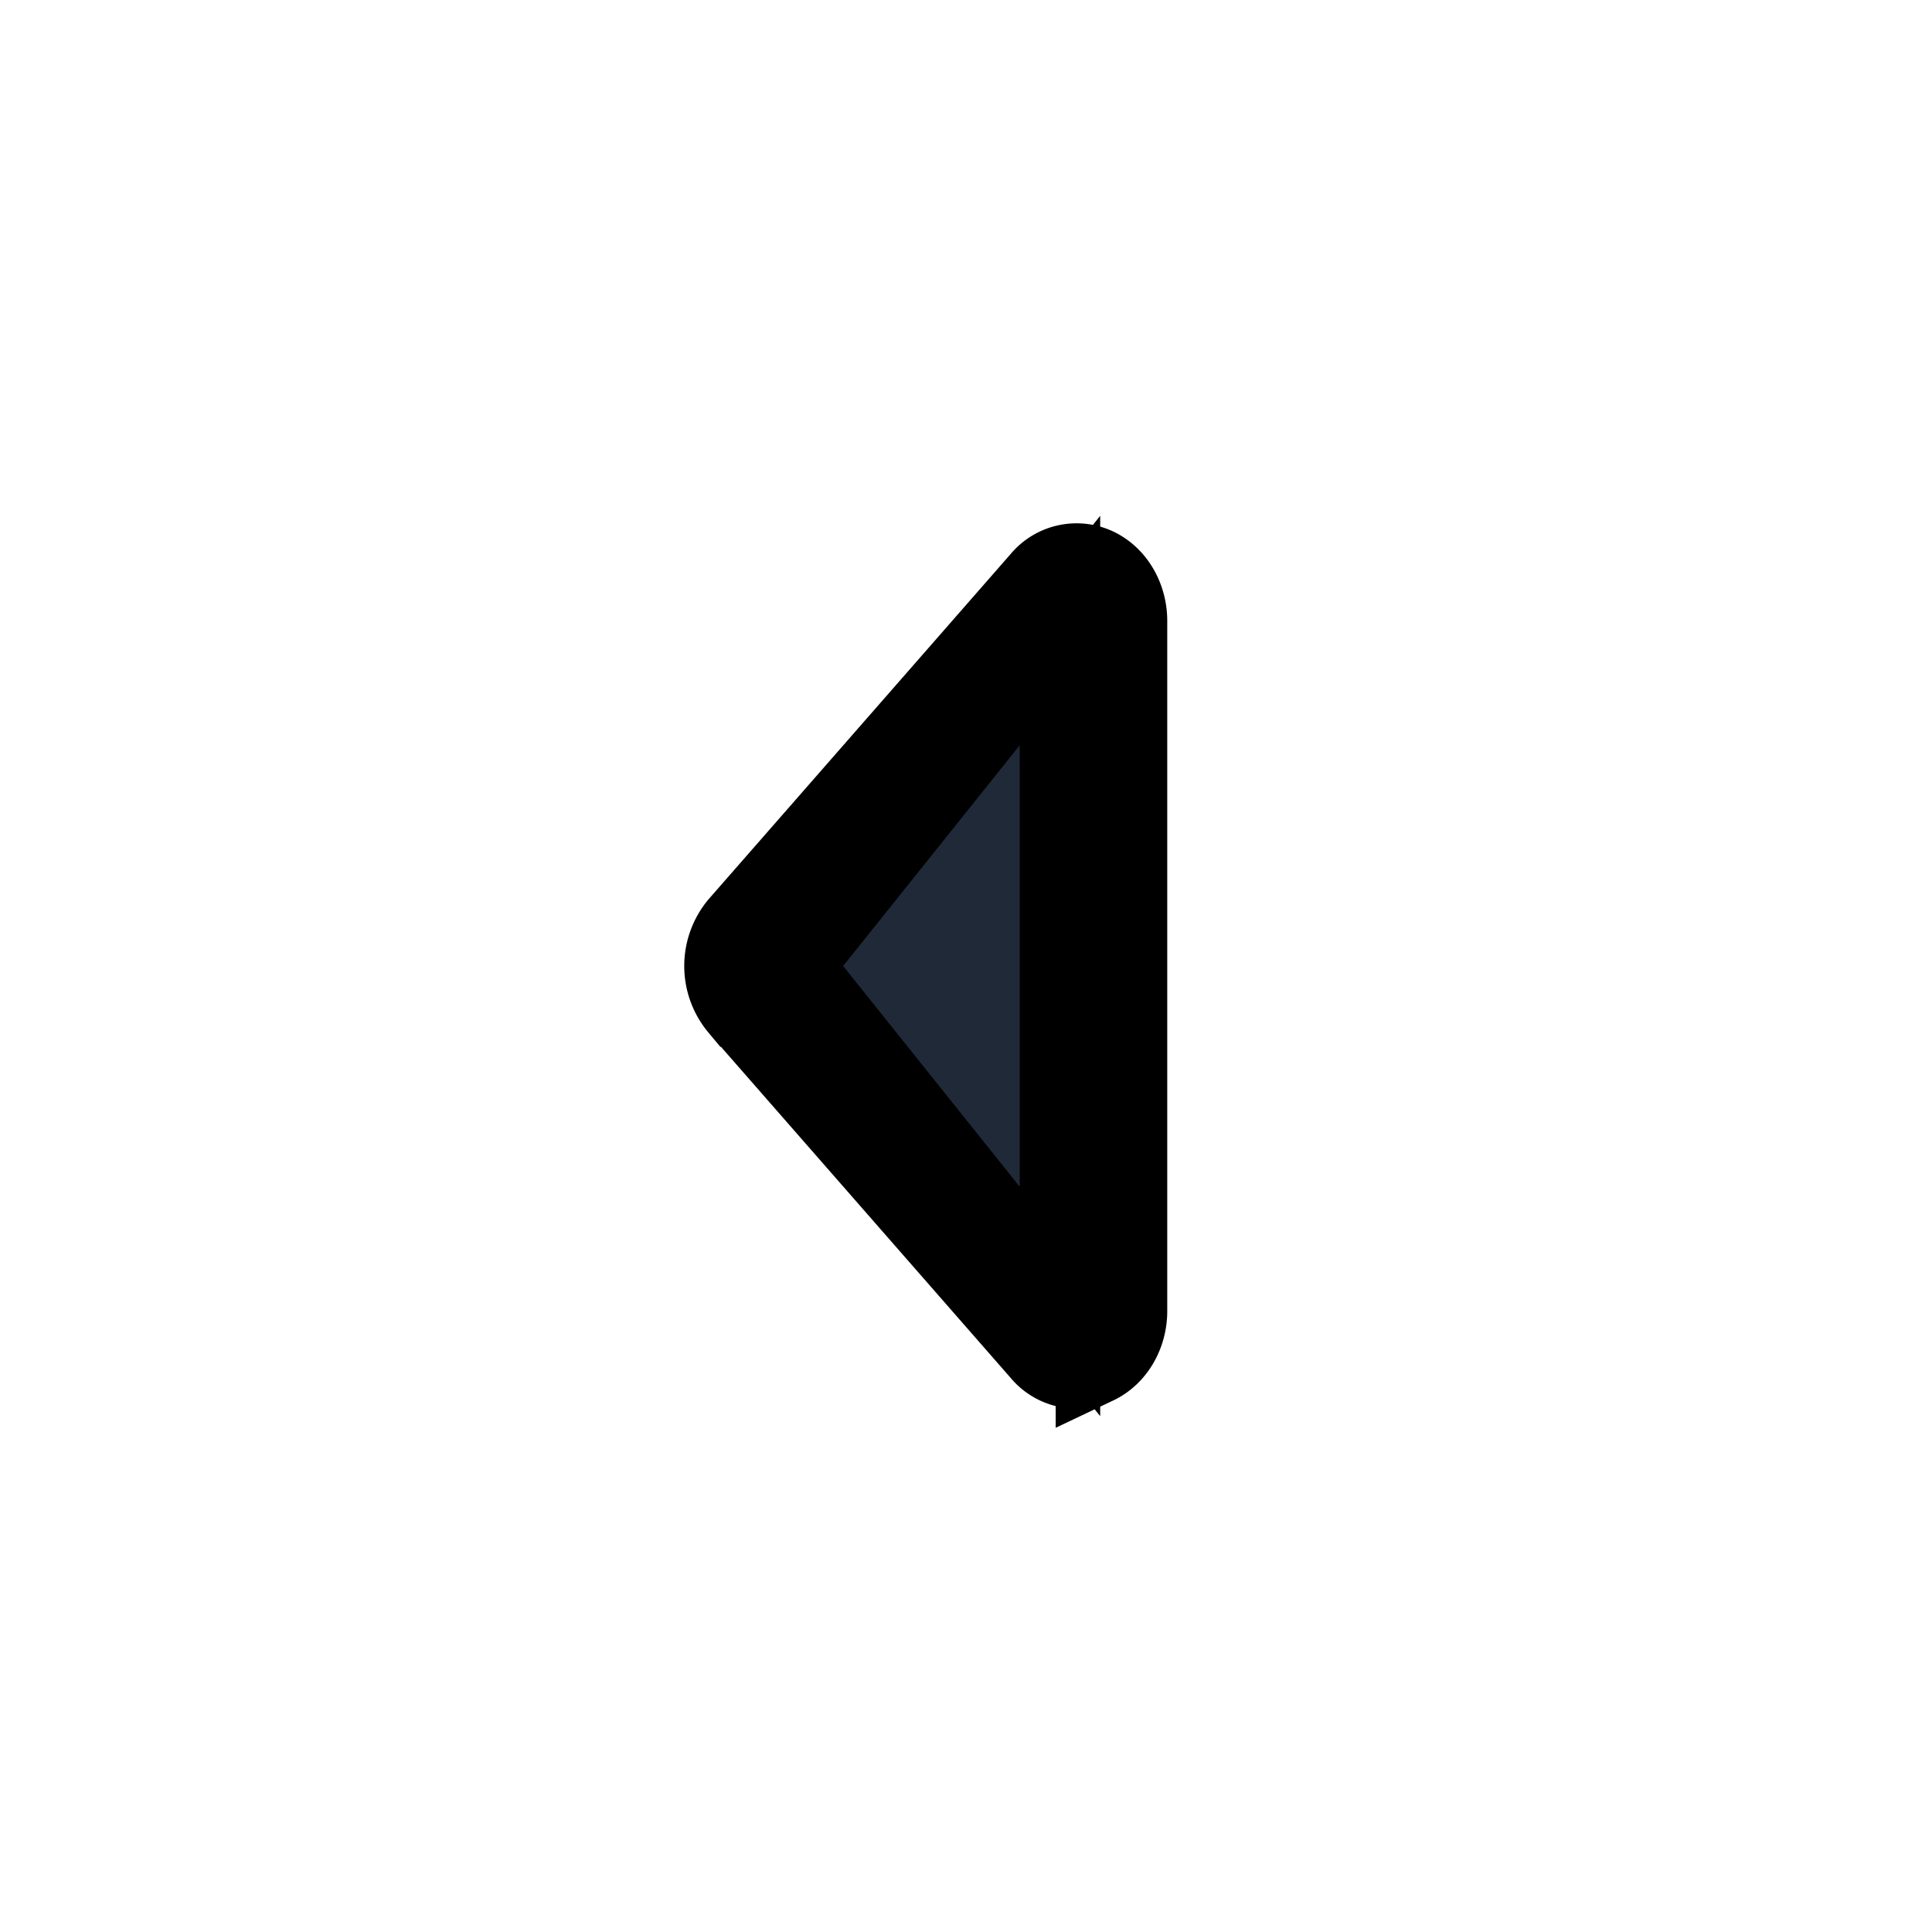 <svg fill="none" stroke="currentColor" viewBox="0 0 24 24">
  <path fill="#1F2937" fill-rule="evenodd" d="M9.183 12.505a.788.788 0 0 1 0-1.01l3.75-4.286a.57.57 0 0 1 .681-.155c.234.11.386.371.386.66v8.572c0 .289-.152.549-.386.66a.57.57 0 0 1-.68-.155l-3.75-4.286zm3.567 2.056V9.44L10.509 12l2.241 2.561z" clip-rule="evenodd"/>
  <path fill="#1F2937" d="m9.833 12 3.334-4.167v8.334L9.833 12z"/>
</svg>
